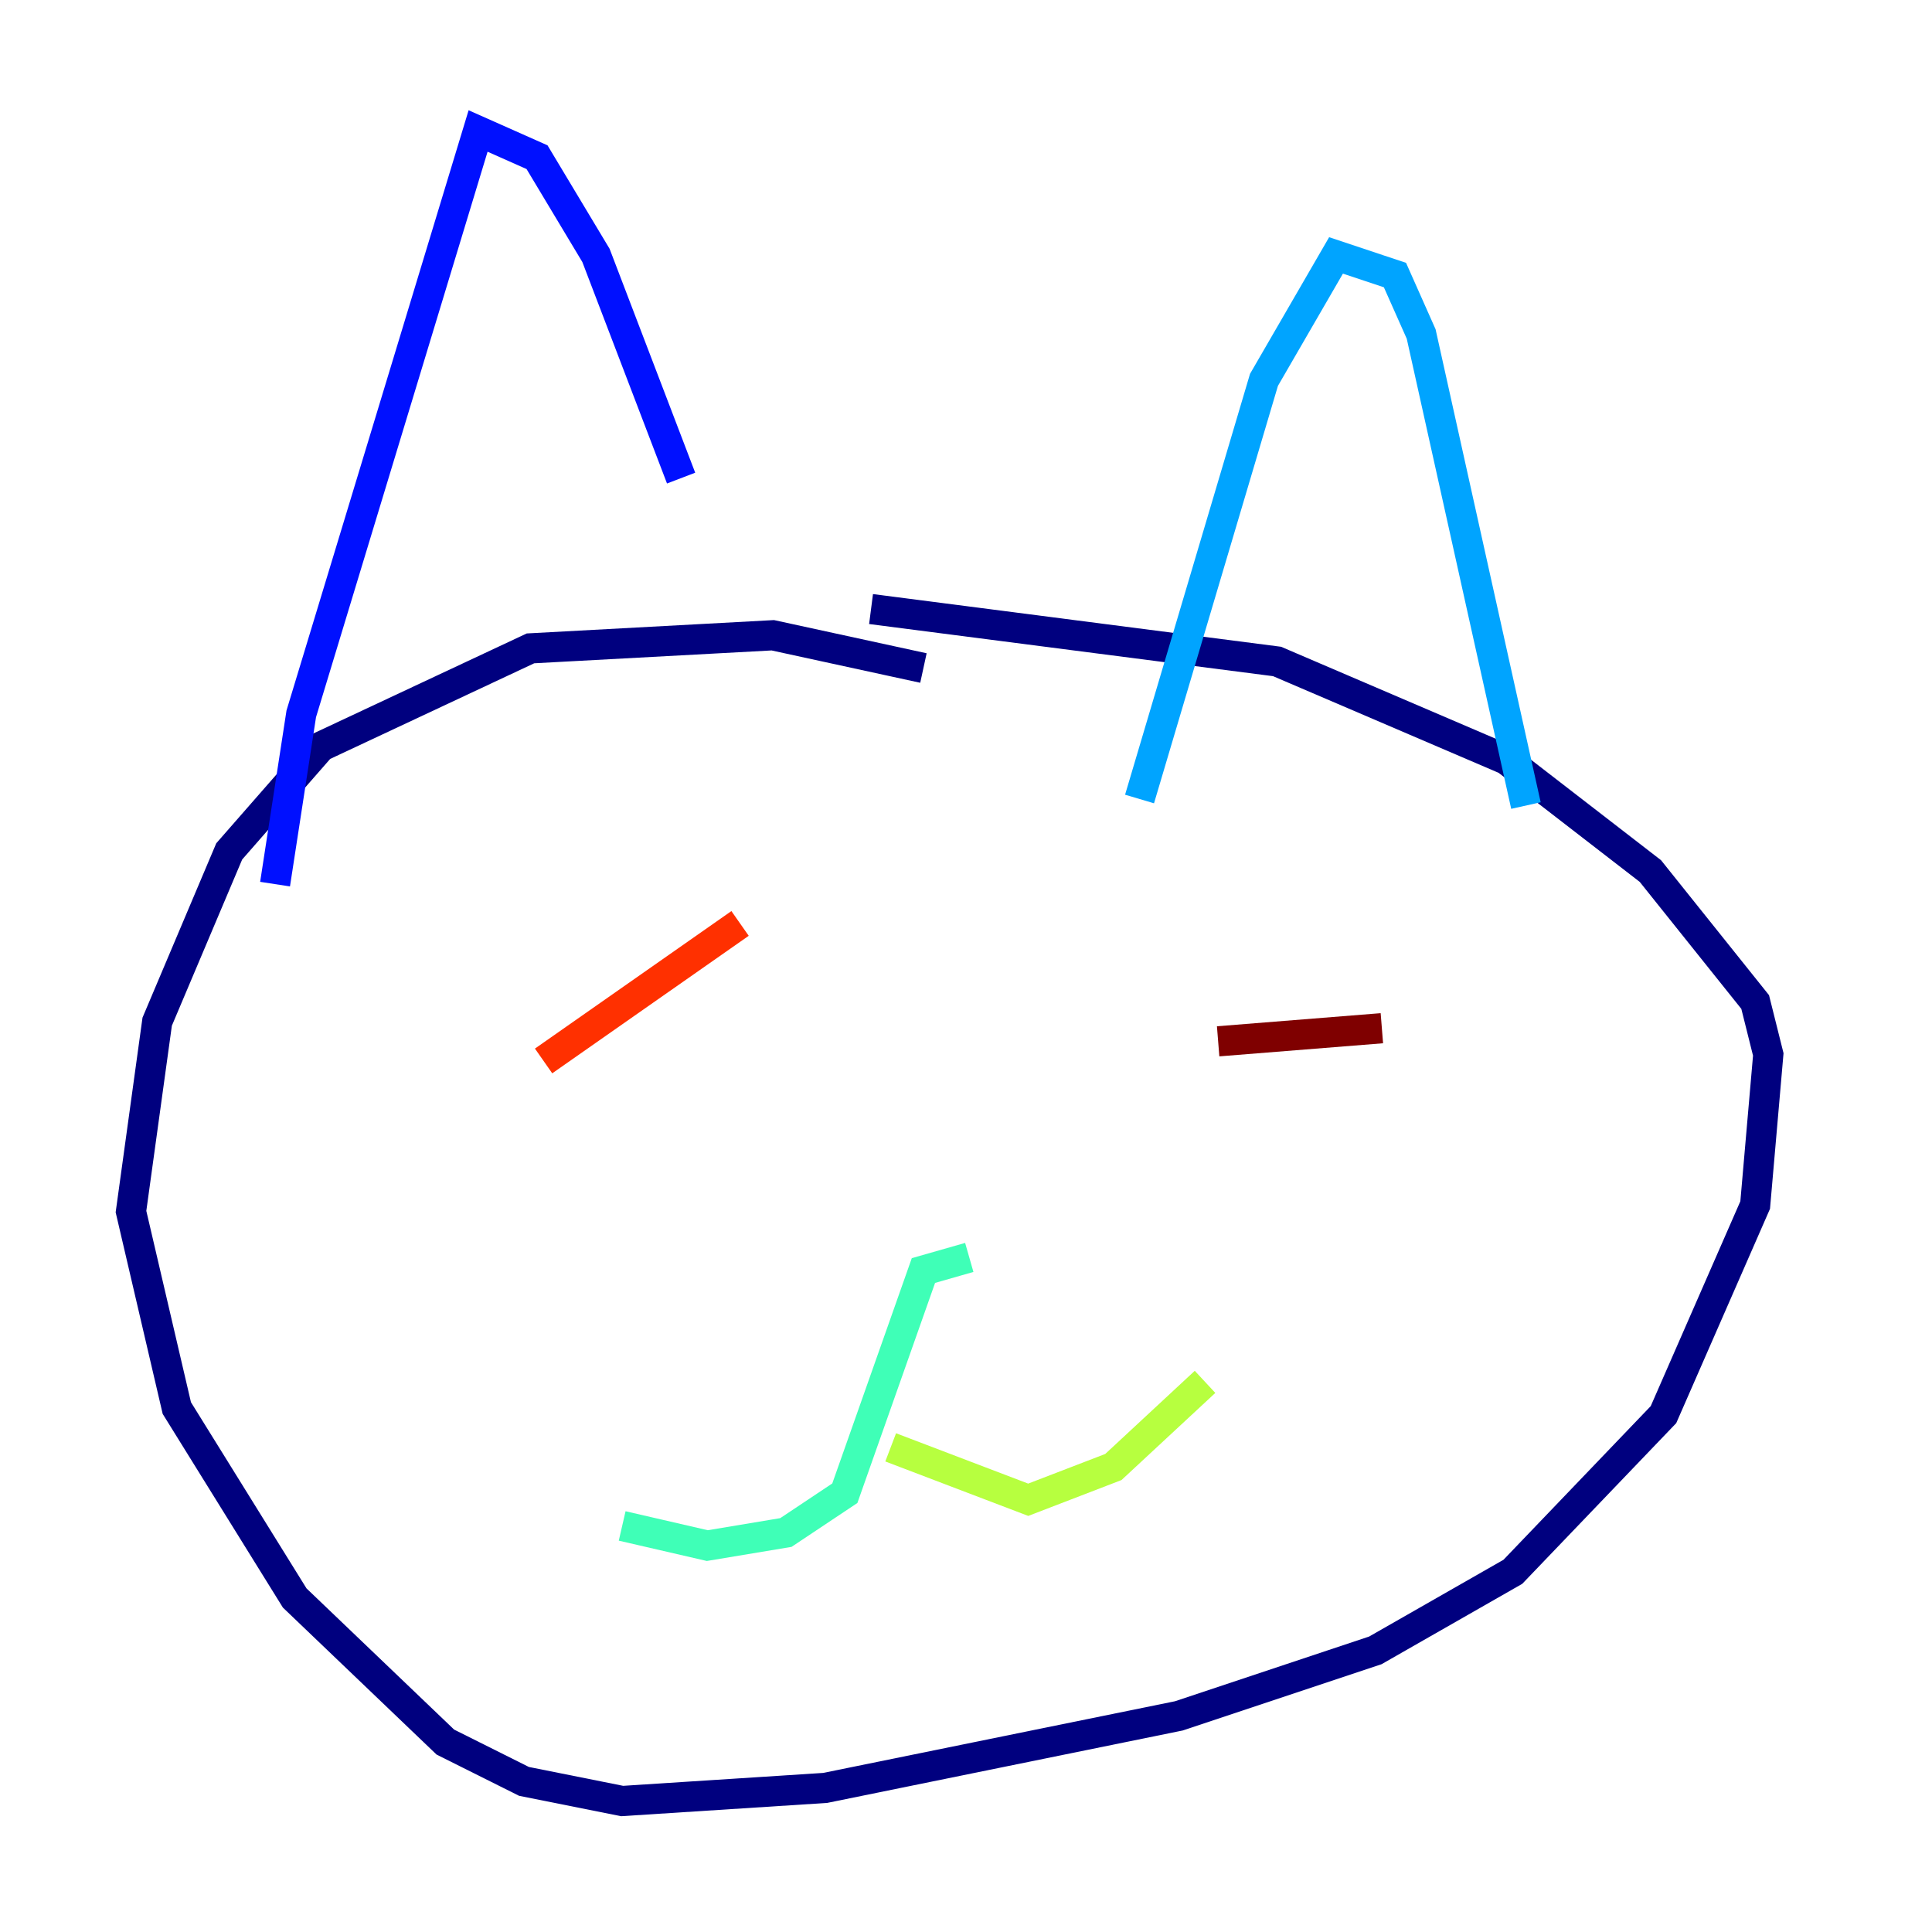 <?xml version="1.0" encoding="utf-8" ?>
<svg baseProfile="tiny" height="128" version="1.2" viewBox="0,0,128,128" width="128" xmlns="http://www.w3.org/2000/svg" xmlns:ev="http://www.w3.org/2001/xml-events" xmlns:xlink="http://www.w3.org/1999/xlink"><defs /><polyline fill="none" points="61.18,44.258 51.2,42.088 35.146,42.956 21.261,49.464 15.186,56.407 10.414,67.688 8.678,80.271 11.715,93.288 19.525,105.871 29.505,115.417 34.712,118.02 41.22,119.322 54.671,118.454 78.102,113.681 91.119,109.342 100.231,104.136 110.21,93.722 116.285,79.837 117.153,69.858 116.285,66.386 109.342,57.709 99.797,50.332 84.61,43.824 57.709,40.352" stroke="#00007f" stroke-width="2" /><polyline fill="none" points="18.224,58.576 19.959,47.295 31.675,8.678 35.58,10.414 39.485,16.922 45.125,31.675" stroke="#0010ff" stroke-width="2" /><polyline fill="none" points="75.498,52.936 83.742,25.166 88.515,16.922 92.42,18.224 94.156,22.129 101.098,53.37" stroke="#00a4ff" stroke-width="2" /><polyline fill="none" points="64.217,83.308 61.18,84.176 55.973,98.929 52.068,101.532 46.861,102.4 41.22,101.098" stroke="#3fffb7" stroke-width="2" /><polyline fill="none" points="59.01,95.891 68.122,99.363 73.763,97.193 79.837,91.552" stroke="#b7ff3f" stroke-width="2" /><polyline fill="none" points="26.902,68.99 26.902,68.99" stroke="#ffb900" stroke-width="2" /><polyline fill="none" points="36.014,70.291 49.031,61.18" stroke="#ff3000" stroke-width="2" /><polyline fill="none" points="80.705,68.99 91.552,68.122" stroke="#7f0000" stroke-width="2" /></svg>